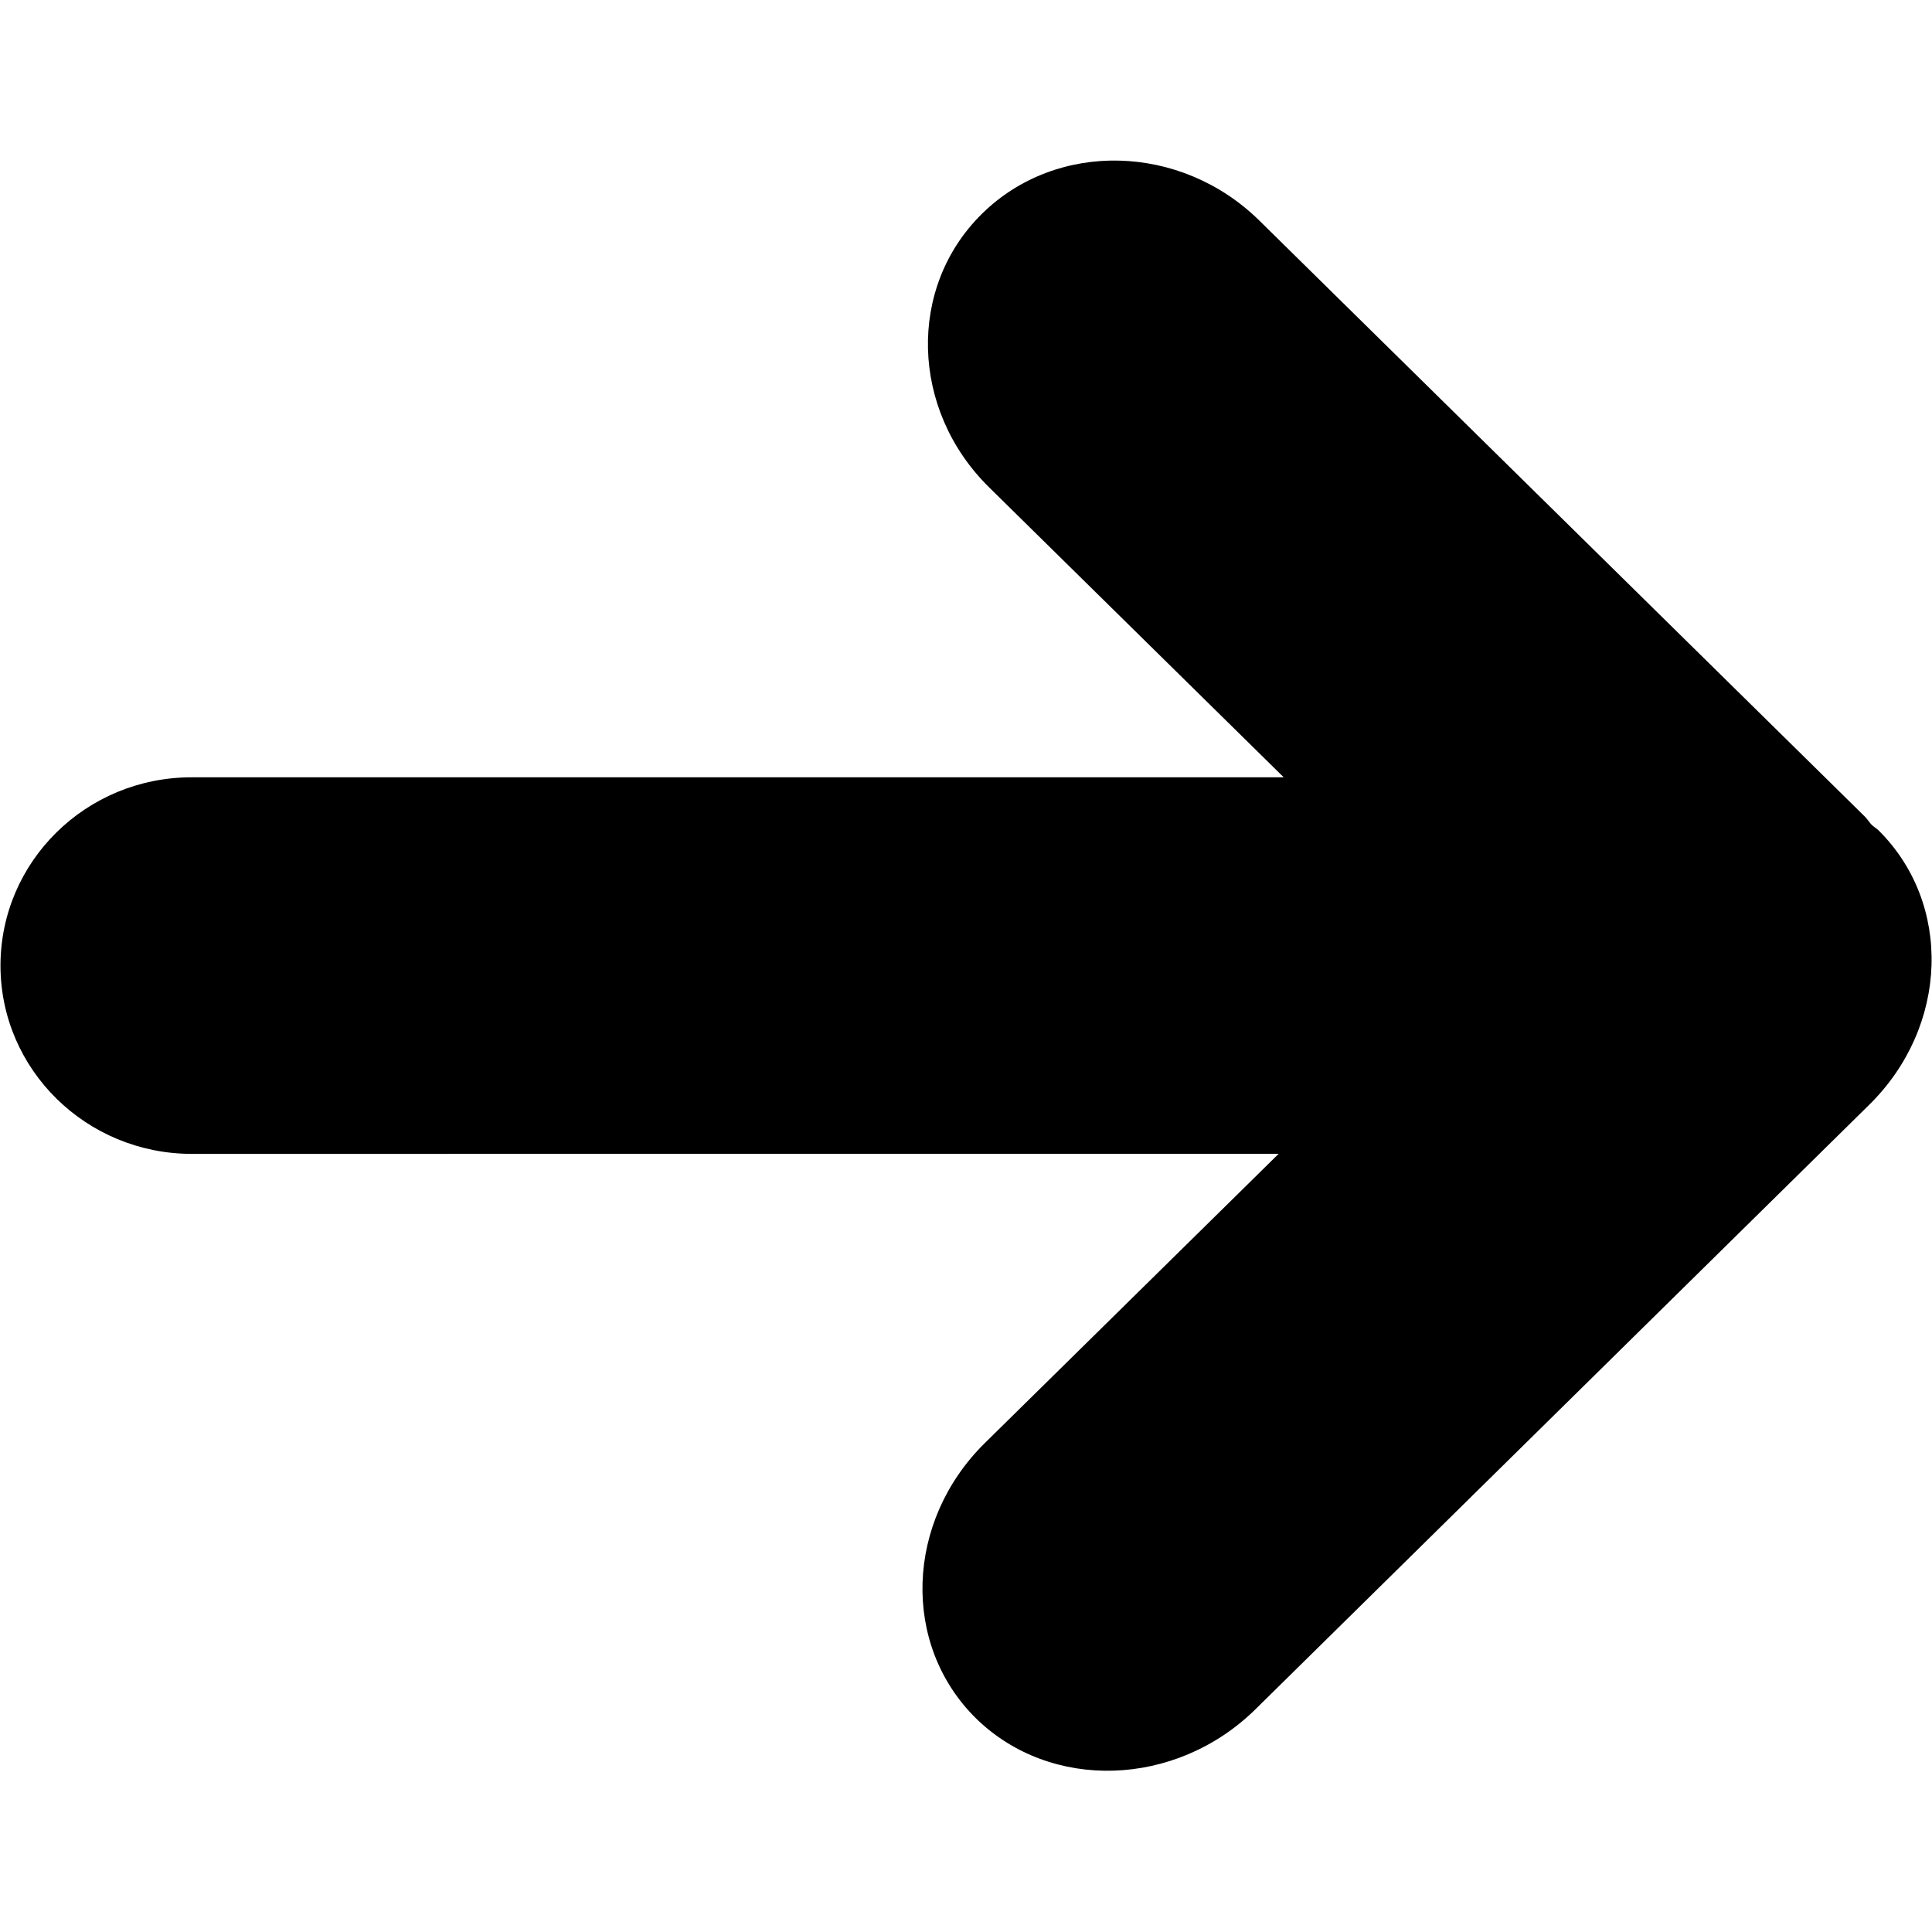 <svg xmlns="http://www.w3.org/2000/svg" xmlns:xlink="http://www.w3.org/1999/xlink" preserveAspectRatio="xMidYMid" width="24" height="24" viewBox="0 0 24 24">
  <defs>
    <clipPath id="clip-path-1">
      <rect x="-1327" y="-1333.5" width="3296" height="2238"/>
    </clipPath>
  </defs>
  <g clip-path="url(#clip-path-1)">
    <path d="M15.595,19.234 C14.605,20.207 13.051,20.255 12.123,19.345 C11.196,18.430 11.246,16.900 12.234,15.926 L15.884,12.333 L2.382,12.334 C1.071,12.333 0.007,11.287 0.006,9.996 C0.006,8.702 1.069,7.655 2.382,7.656 L15.947,7.656 L12.284,4.051 C11.310,3.089 11.270,1.570 12.198,0.656 C13.126,-0.258 14.668,-0.220 15.644,0.740 L23.166,8.144 C23.199,8.178 23.222,8.216 23.253,8.249 C23.278,8.271 23.305,8.288 23.330,8.309 C24.259,9.224 24.209,10.754 23.217,11.727 L15.595,19.234 Z" transform="translate(0 2)" />
  </g>
</svg>
